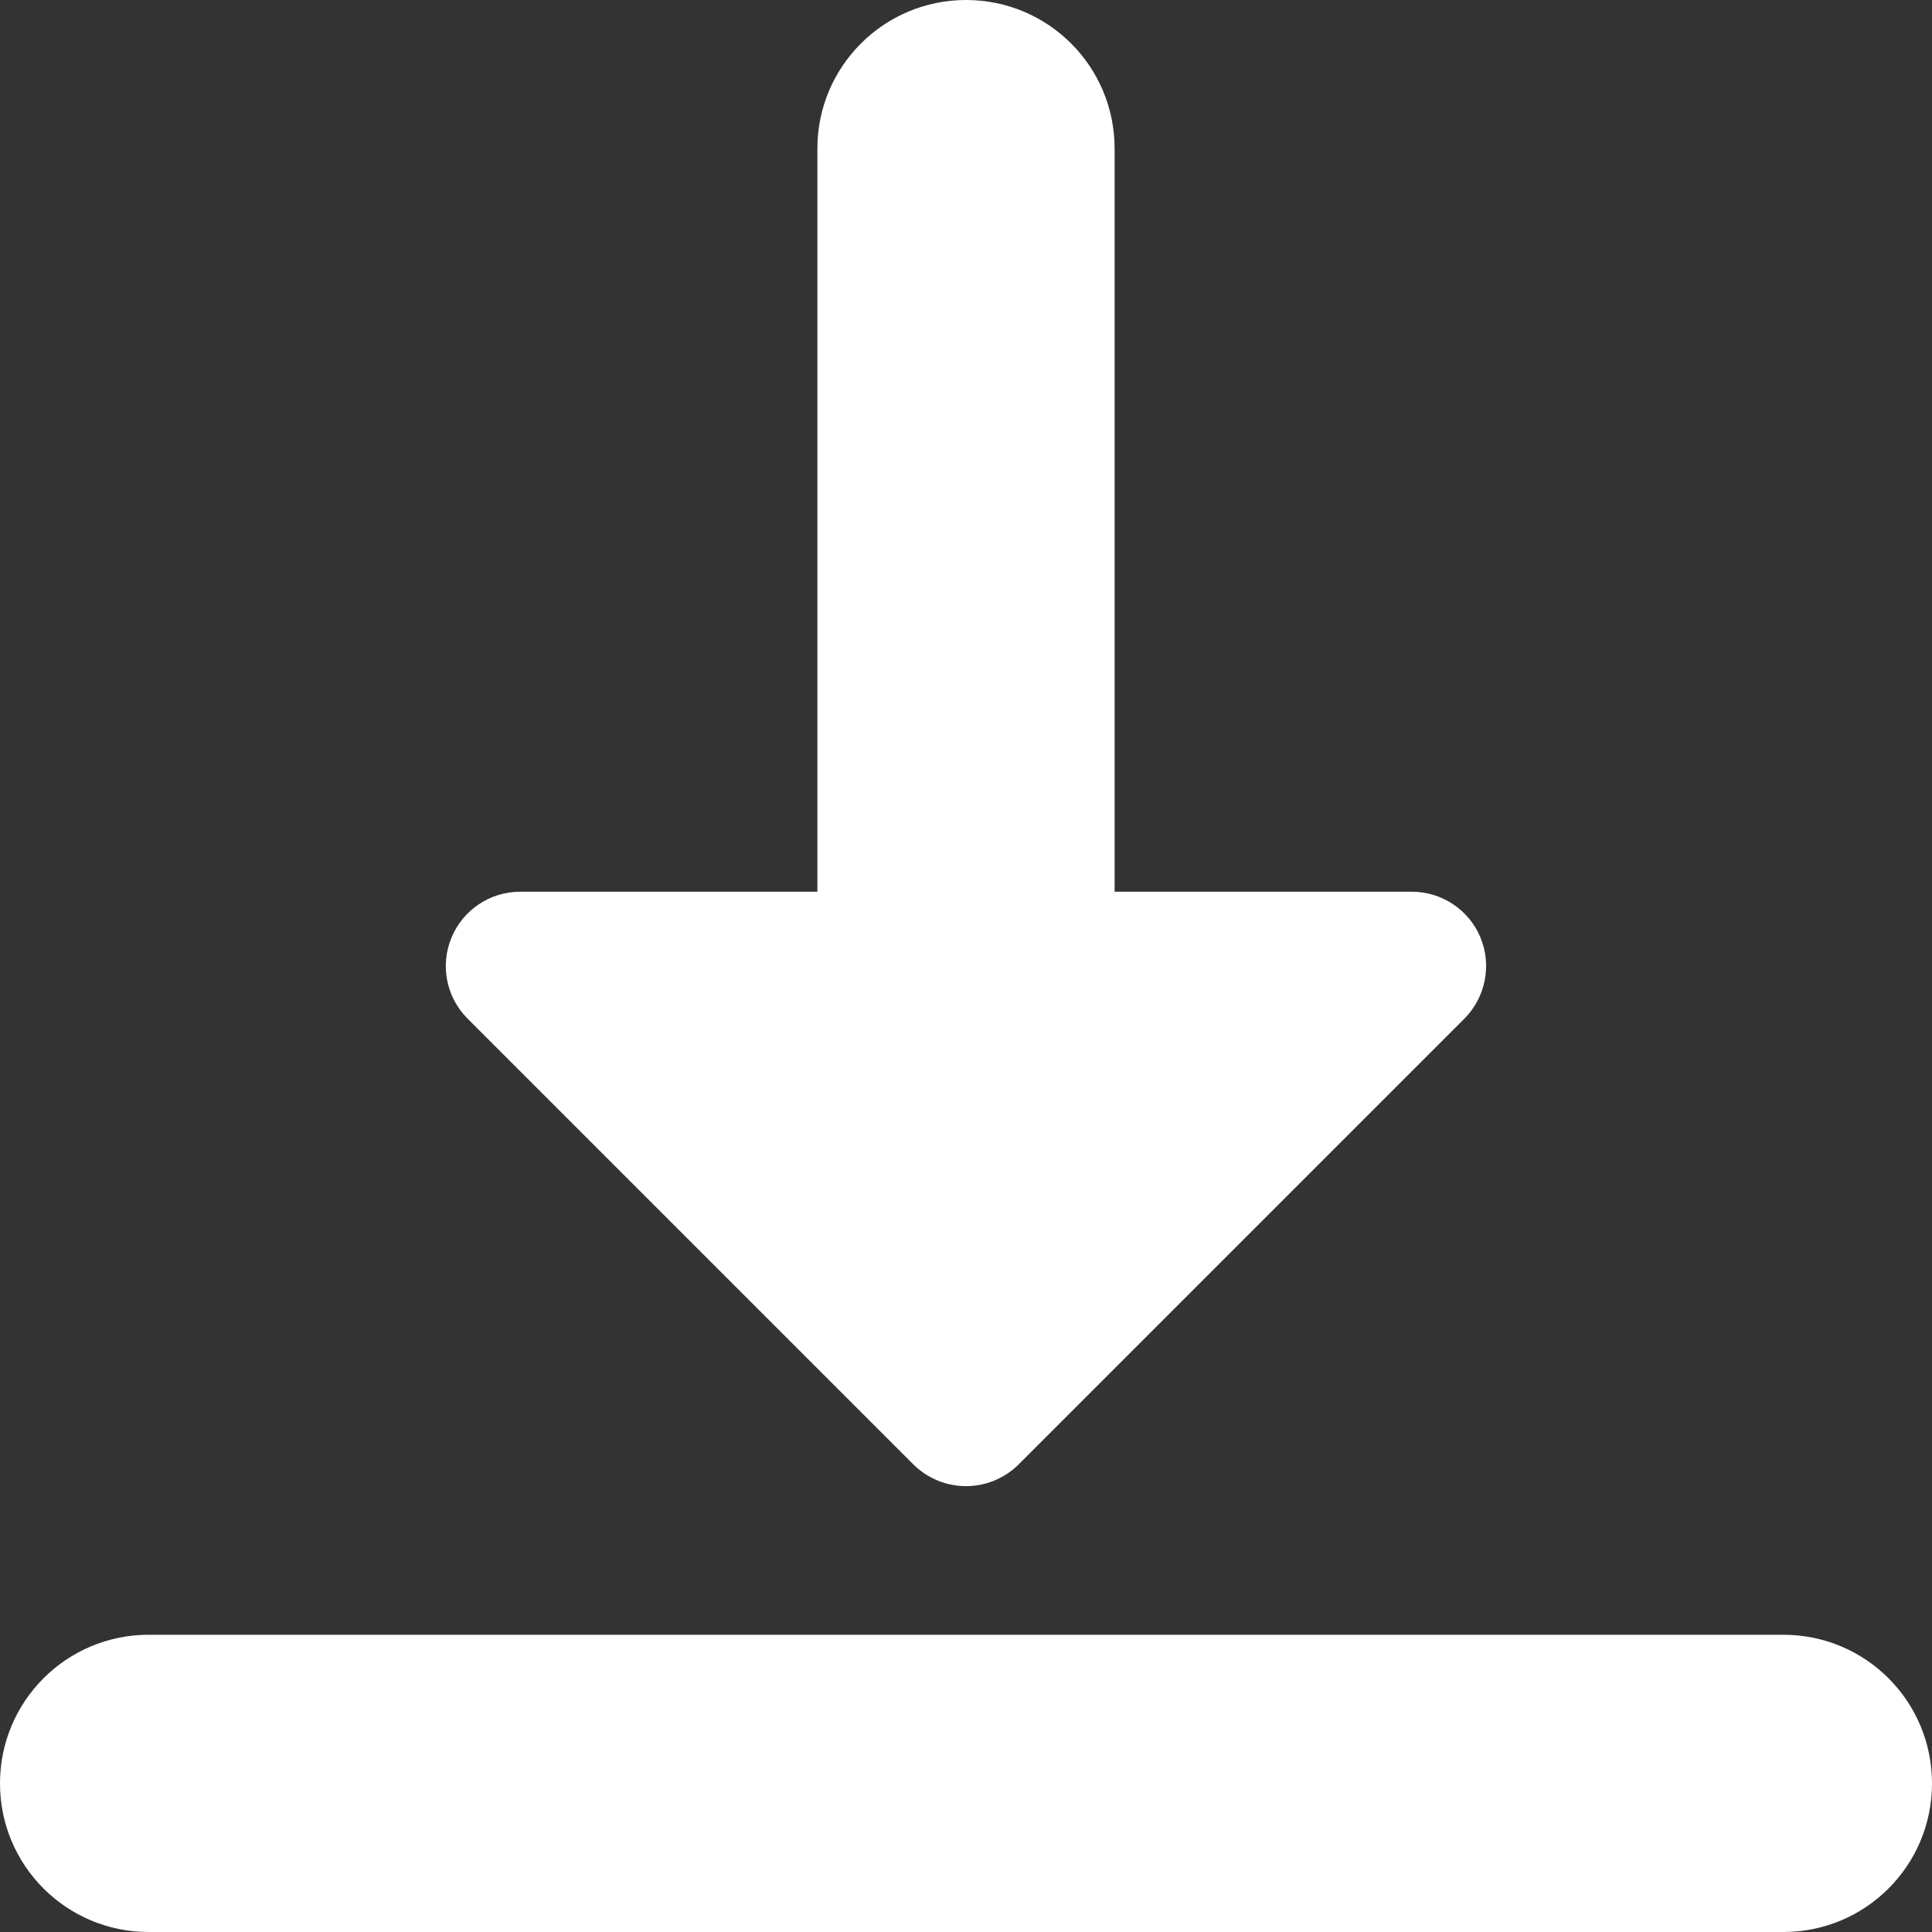 <?xml version="1.0" encoding="UTF-8" standalone="no"?>
<svg width="40px" height="40px" viewBox="0 0 40 40" version="1.1" xmlns="http://www.w3.org/2000/svg" xmlns:xlink="http://www.w3.org/1999/xlink">
    <rect x="0" y="0" width="40" height="40" fill="#333333" stroke="none"/>
    <!-- Generator: Sketch 46.1 (44463) - http://www.bohemiancoding.com/sketch -->
    <title>下载</title>
    <desc>Created with Sketch.</desc>
    <defs></defs>
    <g id="综合分析" stroke="none" stroke-width="1" fill="none" fill-rule="evenodd">
        <g id="接待详情" transform="translate(-680, -1417)" fill-rule="nonzero" fill="#ffffff">
            <g id="Voicemail-List" transform="translate(0, 128)">
                <g id="Items-List-1">
                    <g id="信息条目2-copy-4" transform="translate(0, 1261)">
                        <g id="Group" transform="translate(482, 28)">
                            <g id="下载" transform="translate(198, 0)">
                                <path d="M30.652,19.412 C30.415,18.837 29.852,18.462 29.231,18.462 L10.769,18.462 C10.148,18.462 9.585,18.837 9.348,19.412 C9.108,19.985 9.24,20.649 9.68,21.089 L18.911,30.32 C19.212,30.618 19.606,30.769 20,30.769 C20.394,30.769 20.788,30.618 21.089,30.32 L30.32,21.089 C30.757,20.649 30.889,19.985 30.652,19.412 Z" id="Shape"></path>
                                <path d="M20,0 C18.302,0 16.923,1.375 16.923,3.077 L16.923,18.462 C16.923,20.163 18.302,21.538 20,21.538 C21.702,21.538 23.077,20.163 23.077,18.462 L23.077,3.077 C23.077,1.375 21.702,0 20,0 Z" id="Shape"></path>
                                <path d="M36.923,33.846 L3.077,33.846 C1.378,33.846 0,35.222 0,36.923 C0,38.625 1.378,40 3.077,40 L36.923,40 C38.625,40 40,38.625 40,36.923 C40,35.222 38.625,33.846 36.923,33.846 Z" id="Shape"></path>
                            </g>
                        </g>
                    </g>
                </g>
            </g>
        </g>
    </g>
</svg>